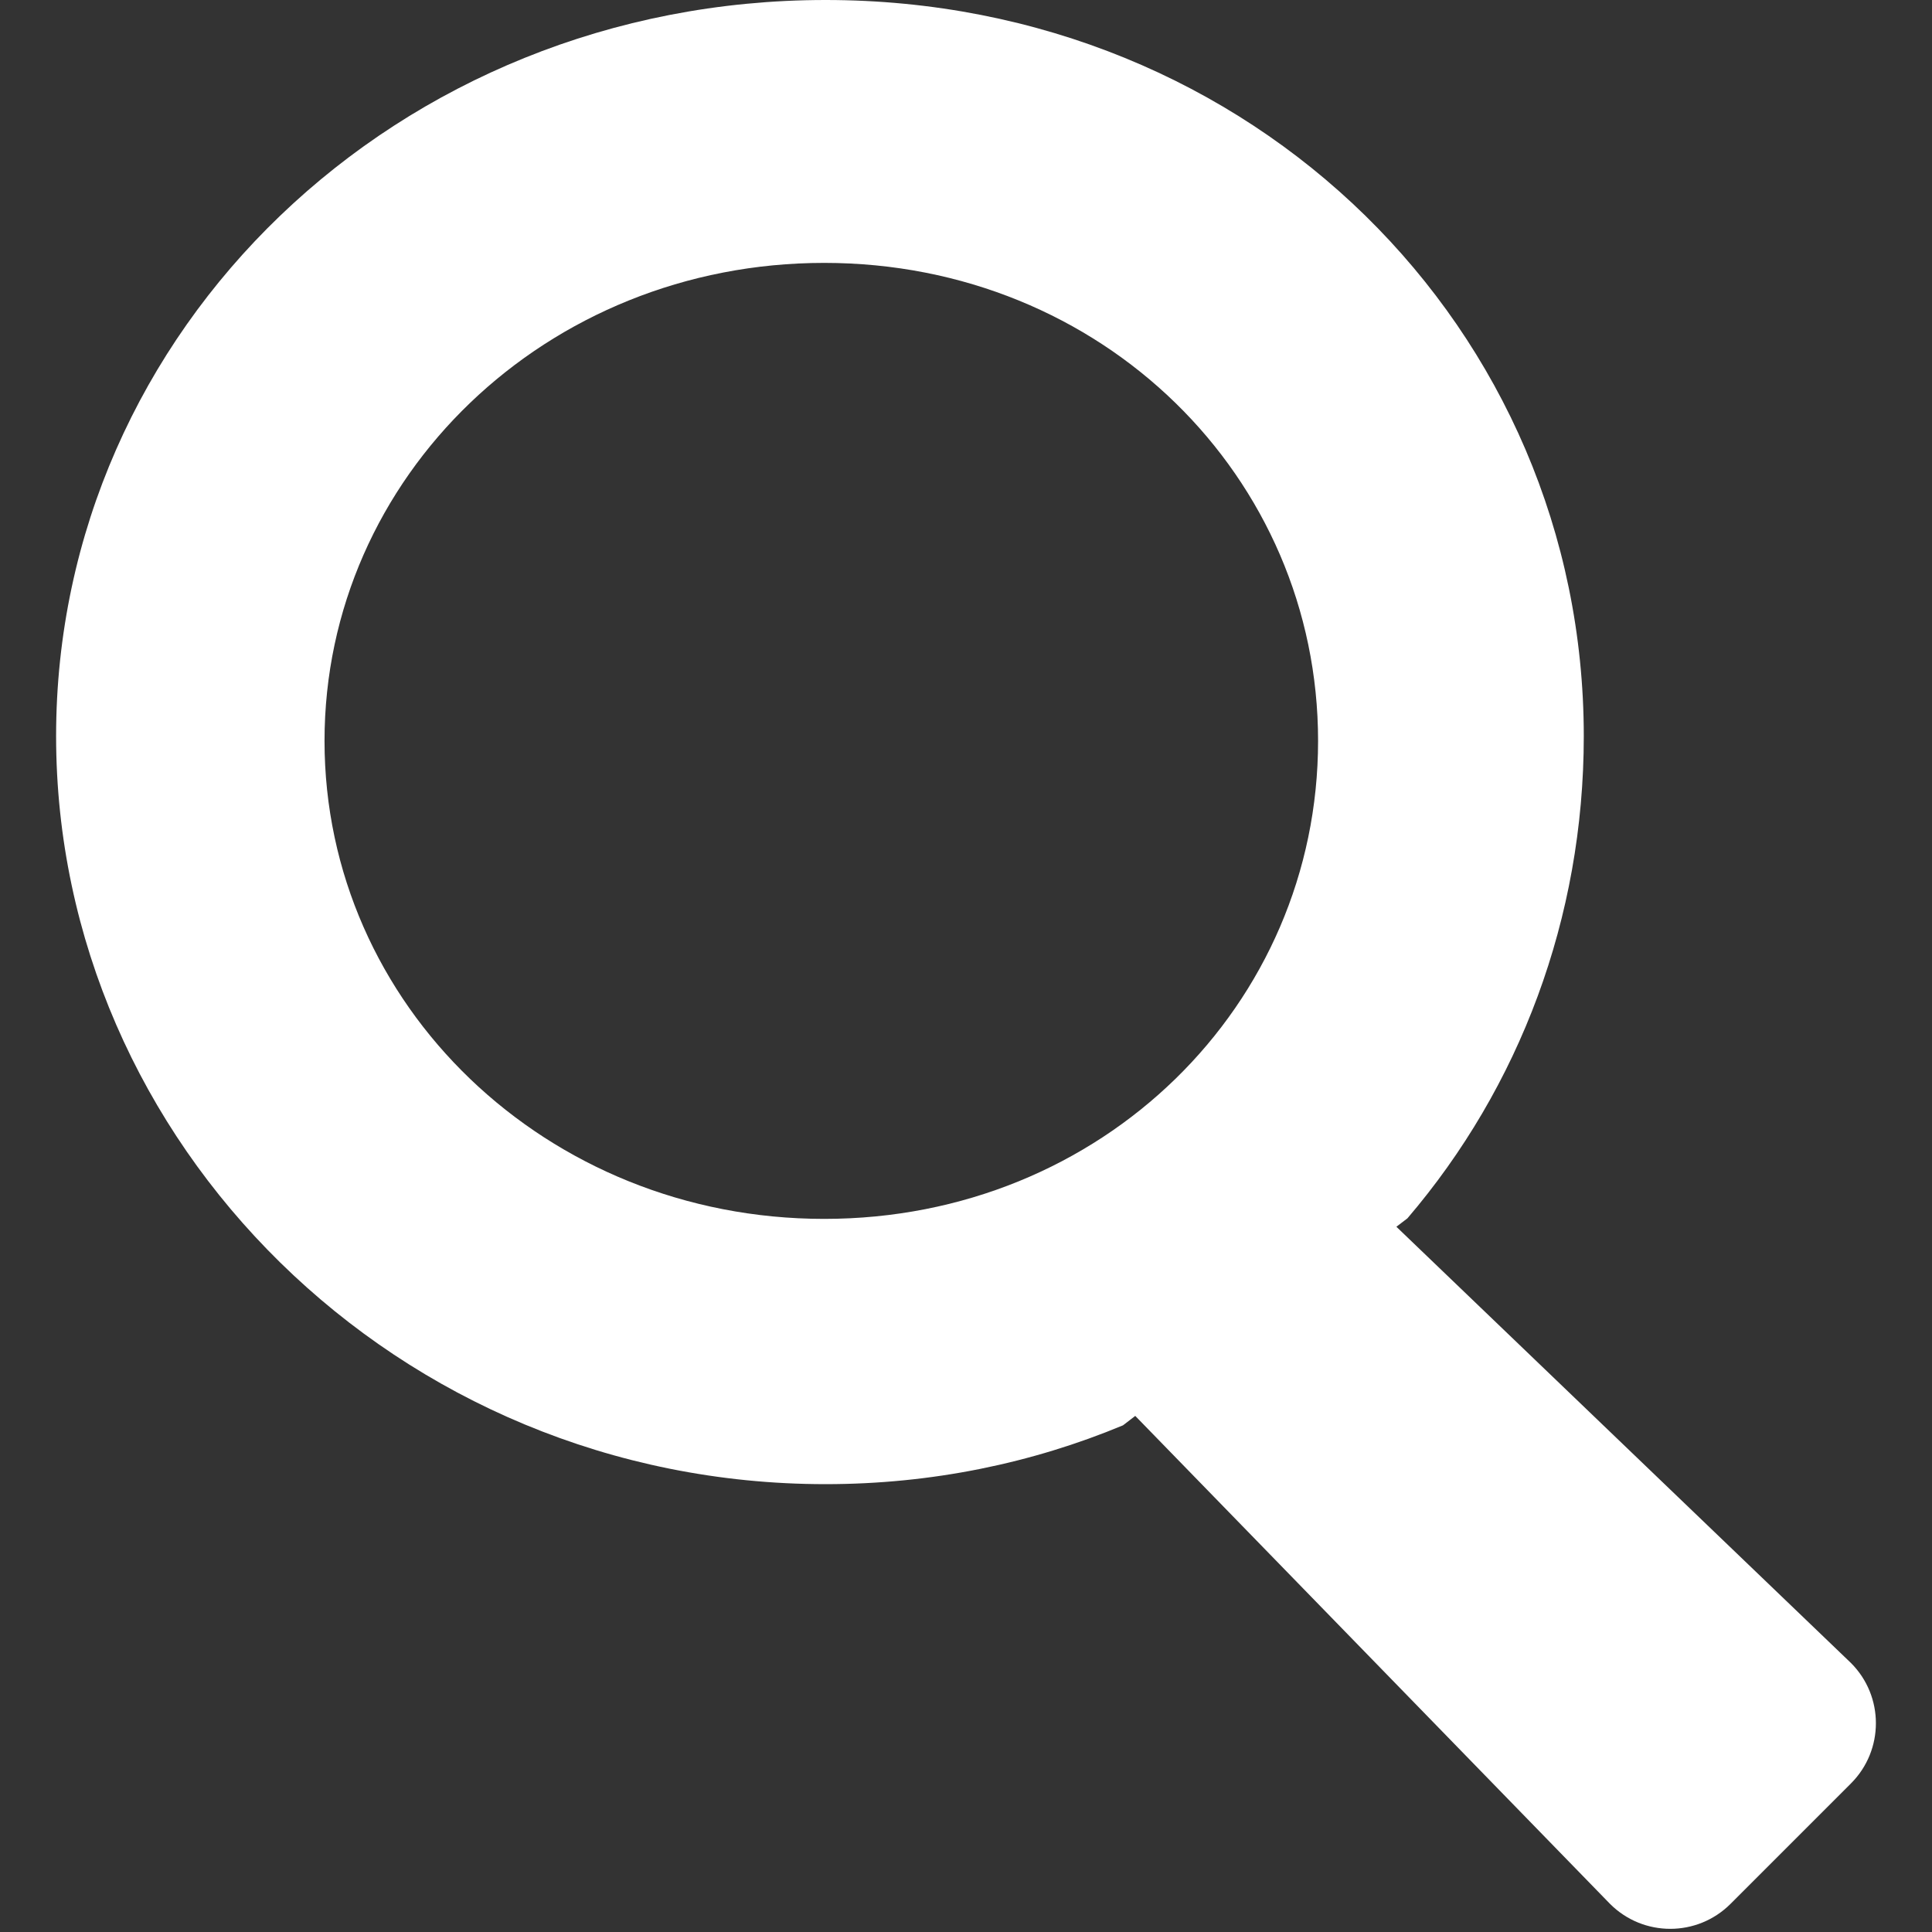 <?xml version="1.0" standalone="no"?><!DOCTYPE svg PUBLIC "-//W3C//DTD SVG 1.1//EN" "http://www.w3.org/Graphics/SVG/1.1/DTD/svg11.dtd"><svg t="1634720622204" class="icon" viewBox="0 0 1024 1024" version="1.1" xmlns="http://www.w3.org/2000/svg" p-id="2515" xmlns:xlink="http://www.w3.org/1999/xlink" width="200" height="200"><rect x="0" y="0" width="1024" height="1024" fill="#333333" stroke="none"/><defs><style type="text/css"></style></defs><path d="M981.039 881.412 740.113 650.205l5.852-4.46c59.405-69.51 93.472-159.094 93.472-255.587C839.436 174.68 664.513 0 437.575 0 210.633 0 29.736 174.68 29.736 390.158c0 215.472 180.897 396.475 407.84 396.475 56.305 0 109.482-11.137 157.623-31.173l6.508-5 251.645 258.645c17.629 17.623 46.21 17.623 63.844 0l63.844-63.844C998.673 927.632 998.673 899.041 981.039 881.412zM436.835 646.036c-147.364 0-264.83-113.429-264.83-253.344 0-139.925 117.466-253.354 264.83-253.354s261.772 113.429 261.772 253.354C698.606 532.607 584.199 646.036 436.835 646.036z" p-id="2516" fill="#FFFFFF"></path></svg>